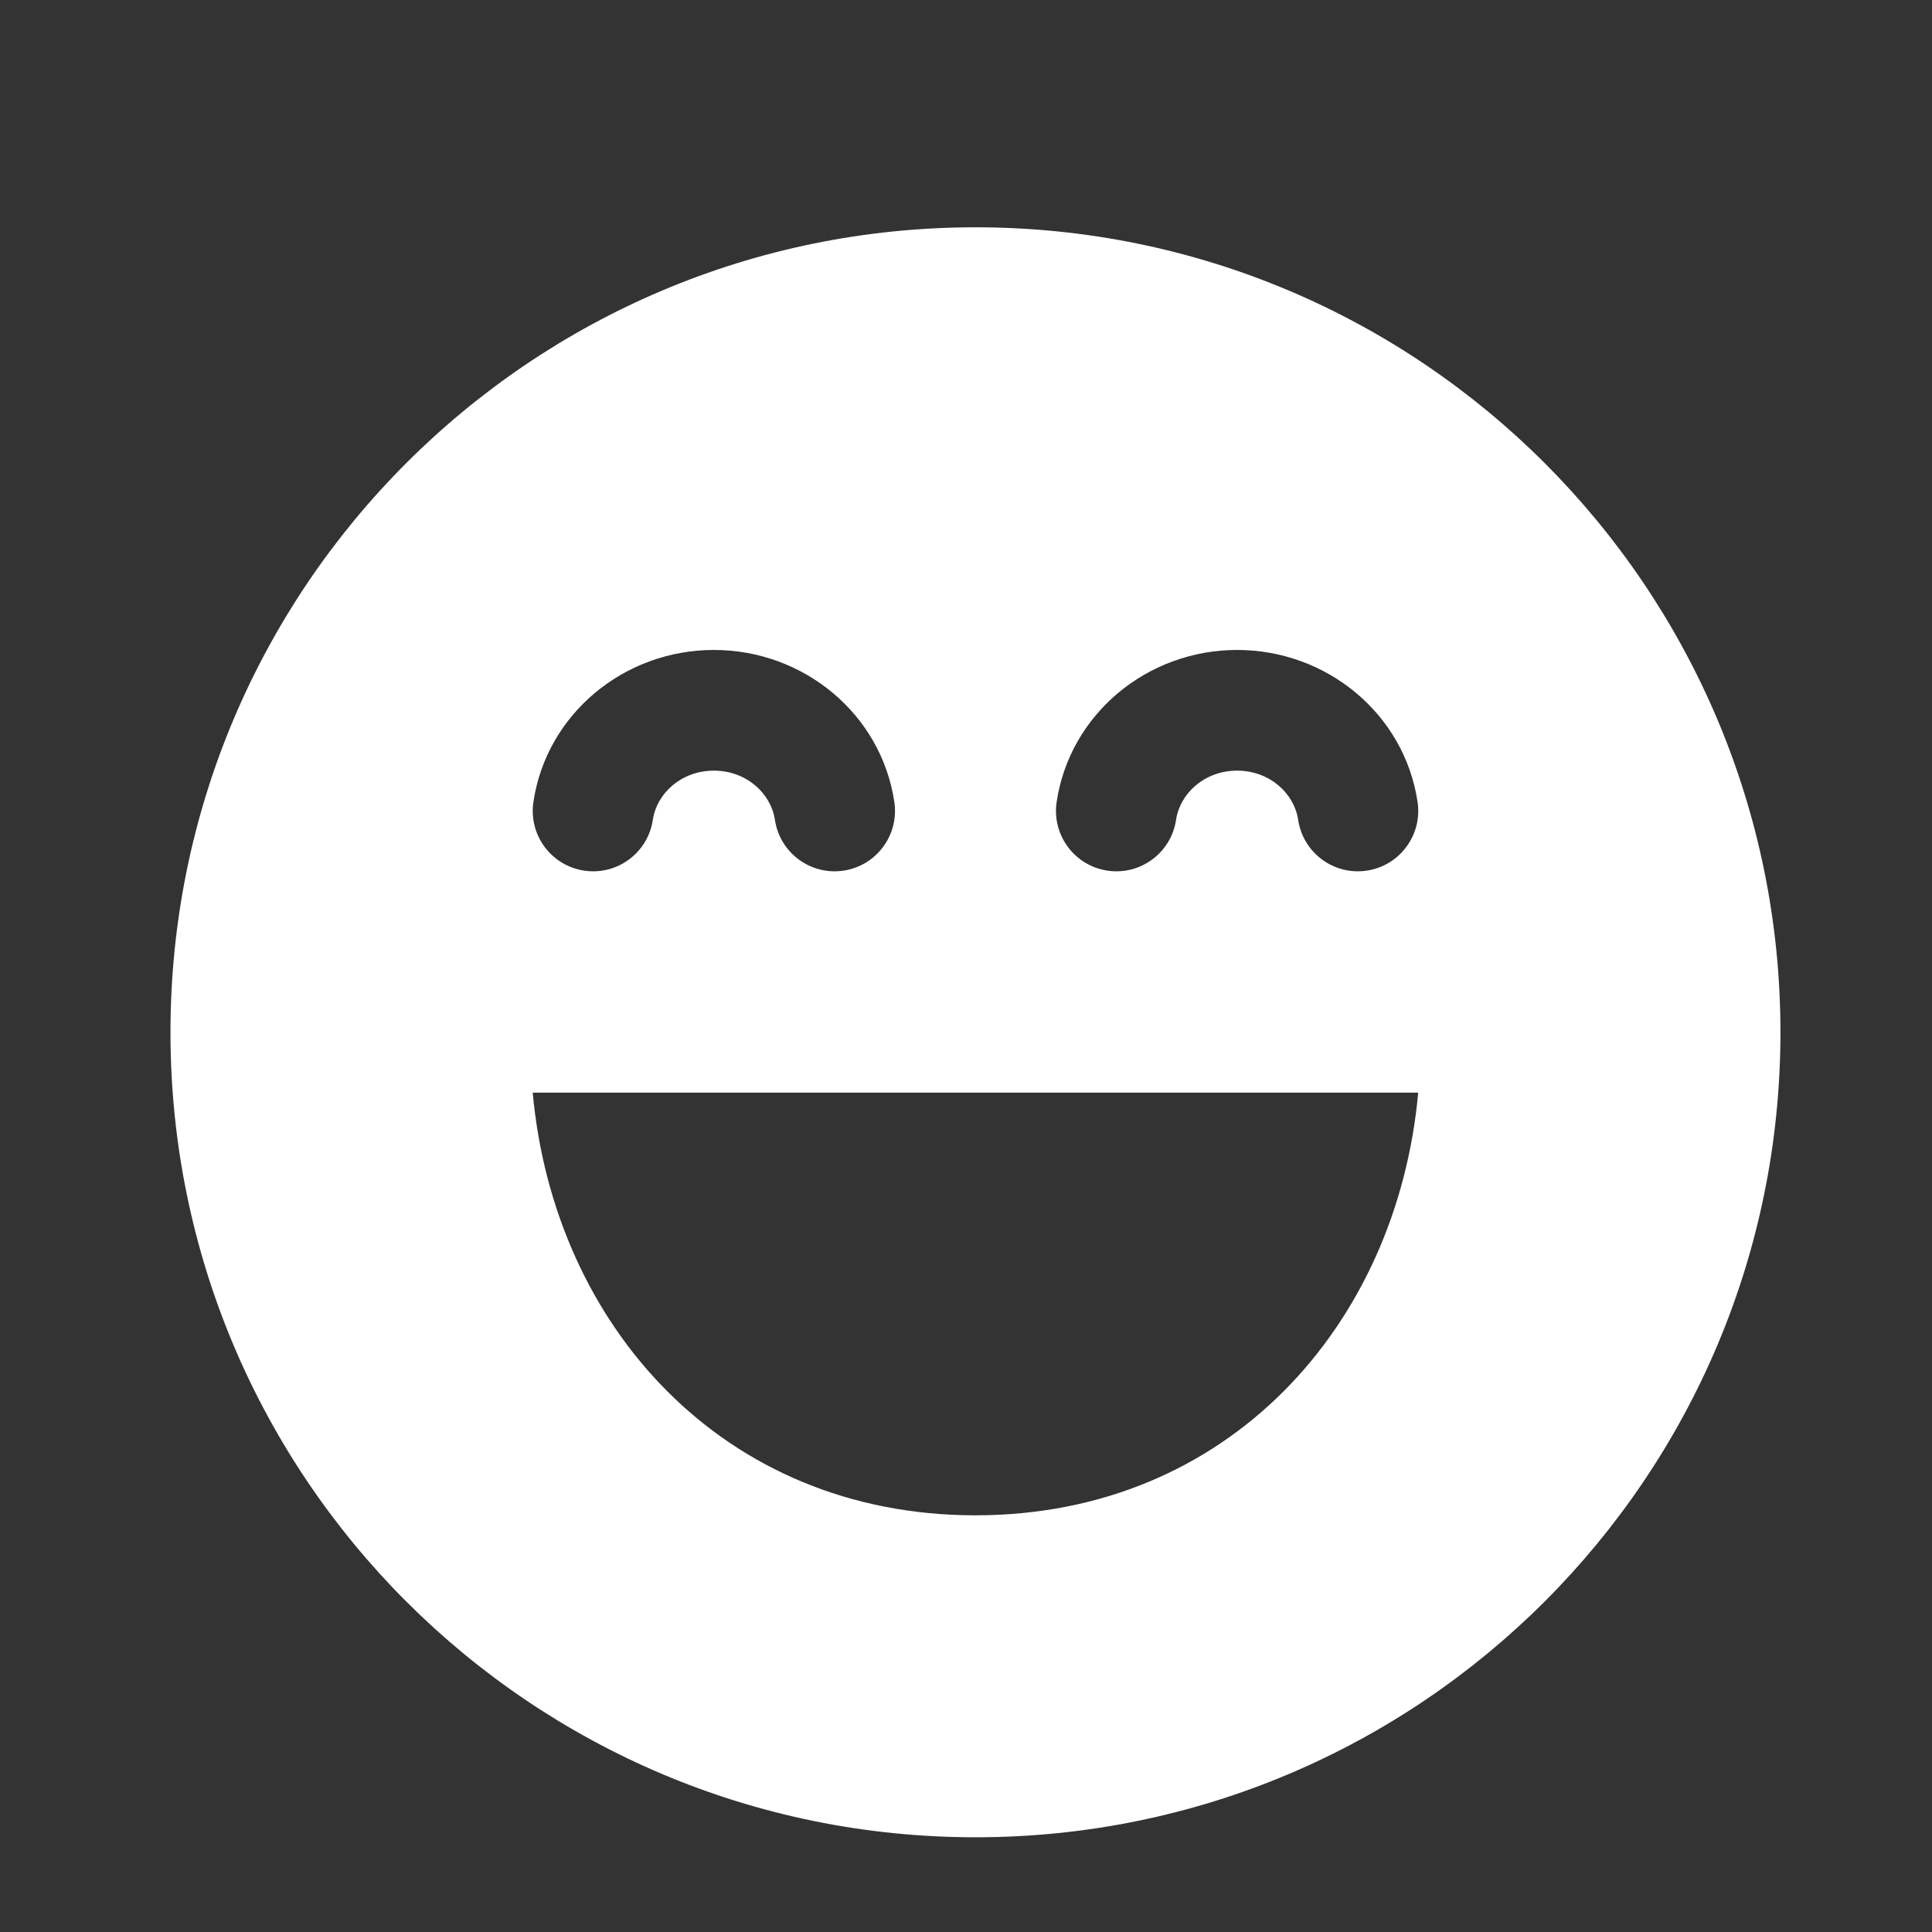 <svg width="34" height="34" viewBox="0 0 34 34" fill="none" xmlns="http://www.w3.org/2000/svg">
<rect x="0" y="0" width="34" height="34" fill="#333333" stroke="none"/>
<path d="M17.167 4C9.343 4 3 10.343 3 18.167C3 25.991 9.343 32.333 17.167 32.333C24.991 32.333 31.333 25.991 31.333 18.167C31.333 10.343 24.991 4 17.167 4ZM20.697 14.426C20.611 15.007 20.071 15.408 19.49 15.322C18.91 15.236 18.509 14.696 18.595 14.115C18.824 12.57 20.186 11.438 21.771 11.438C23.356 11.438 24.718 12.57 24.947 14.115C25.033 14.696 24.632 15.236 24.052 15.322C23.471 15.408 22.931 15.007 22.845 14.426C22.777 13.969 22.35 13.562 21.771 13.562C21.192 13.562 20.765 13.969 20.697 14.426ZM17.167 26.667C12.715 26.667 9.747 23.32 9.375 19.229H24.958C24.586 23.32 21.618 26.667 17.167 26.667ZM12.563 13.562C11.984 13.562 11.556 13.969 11.489 14.426C11.403 15.007 10.863 15.408 10.282 15.322C9.702 15.236 9.301 14.696 9.387 14.115C9.615 12.57 10.978 11.438 12.563 11.438C14.148 11.438 15.51 12.57 15.739 14.115C15.825 14.696 15.424 15.236 14.843 15.322C14.263 15.408 13.723 15.007 13.637 14.426C13.569 13.969 13.141 13.562 12.563 13.562Z" fill="white"/>
</svg>
